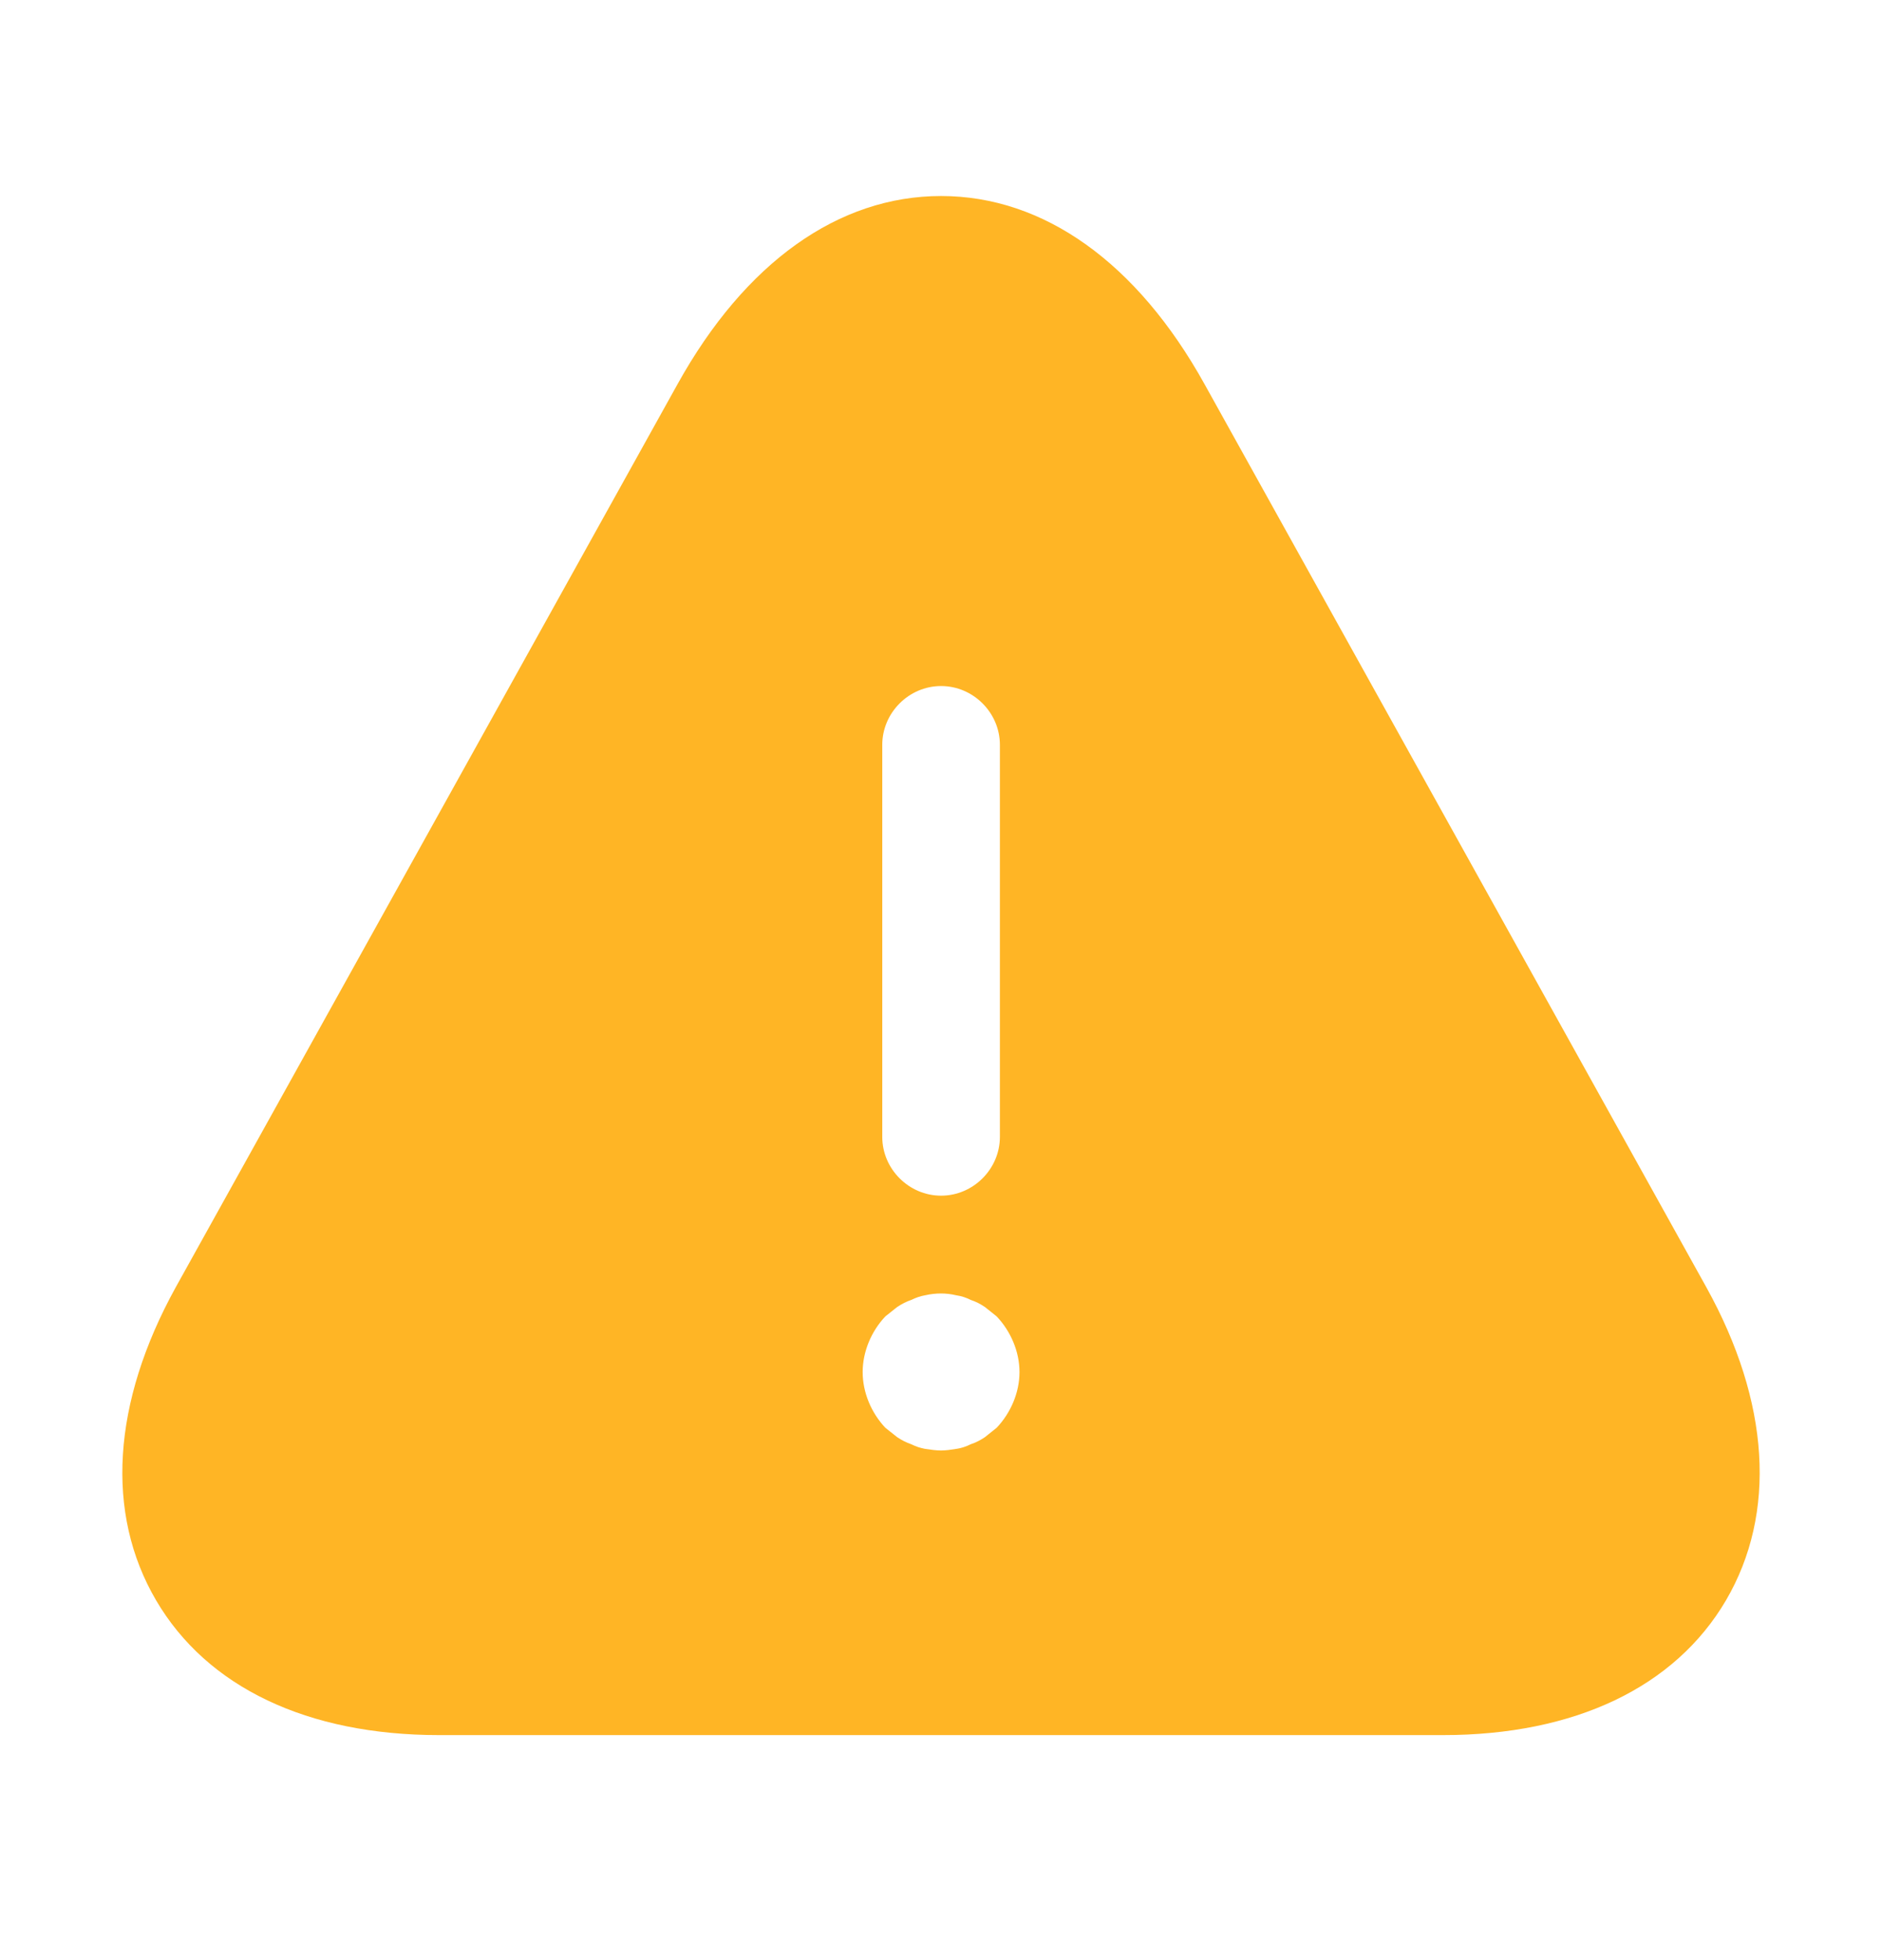 <svg width="24" height="25" viewBox="0 0 24 25" fill="none" xmlns="http://www.w3.org/2000/svg">
    <path d="M21.761 16.42L15.361 4.9C14.501 3.35 13.31 2.5 12.001 2.5C10.691 2.5 9.5 3.35 8.64 4.9L2.24 16.42C1.43 17.89 1.34 19.3 1.99 20.41C2.64 21.52 3.92 22.13 5.6 22.13H18.401C20.081 22.13 21.36 21.52 22.011 20.41C22.66 19.3 22.57 17.88 21.761 16.42ZM11.251 9.5C11.251 9.09 11.591 8.75 12.001 8.75C12.411 8.75 12.751 9.09 12.751 9.5V14.5C12.751 14.91 12.411 15.25 12.001 15.25C11.591 15.25 11.251 14.91 11.251 14.5V9.5ZM12.71 18.21C12.661 18.25 12.611 18.29 12.56 18.33C12.501 18.37 12.441 18.4 12.38 18.42C12.32 18.45 12.261 18.47 12.191 18.48C12.13 18.49 12.06 18.5 12.001 18.5C11.941 18.5 11.87 18.49 11.8 18.48C11.741 18.47 11.681 18.45 11.62 18.42C11.56 18.4 11.501 18.37 11.441 18.33C11.39 18.29 11.341 18.25 11.29 18.21C11.111 18.02 11.001 17.76 11.001 17.5C11.001 17.24 11.111 16.98 11.29 16.79C11.341 16.75 11.39 16.71 11.441 16.67C11.501 16.63 11.56 16.6 11.62 16.58C11.681 16.55 11.741 16.53 11.8 16.52C11.931 16.49 12.07 16.49 12.191 16.52C12.261 16.53 12.32 16.55 12.38 16.58C12.441 16.6 12.501 16.63 12.56 16.67C12.611 16.71 12.661 16.75 12.71 16.79C12.89 16.98 13.001 17.24 13.001 17.5C13.001 17.76 12.89 18.02 12.71 18.21Z" fill="#FFB525"/>
</svg>
